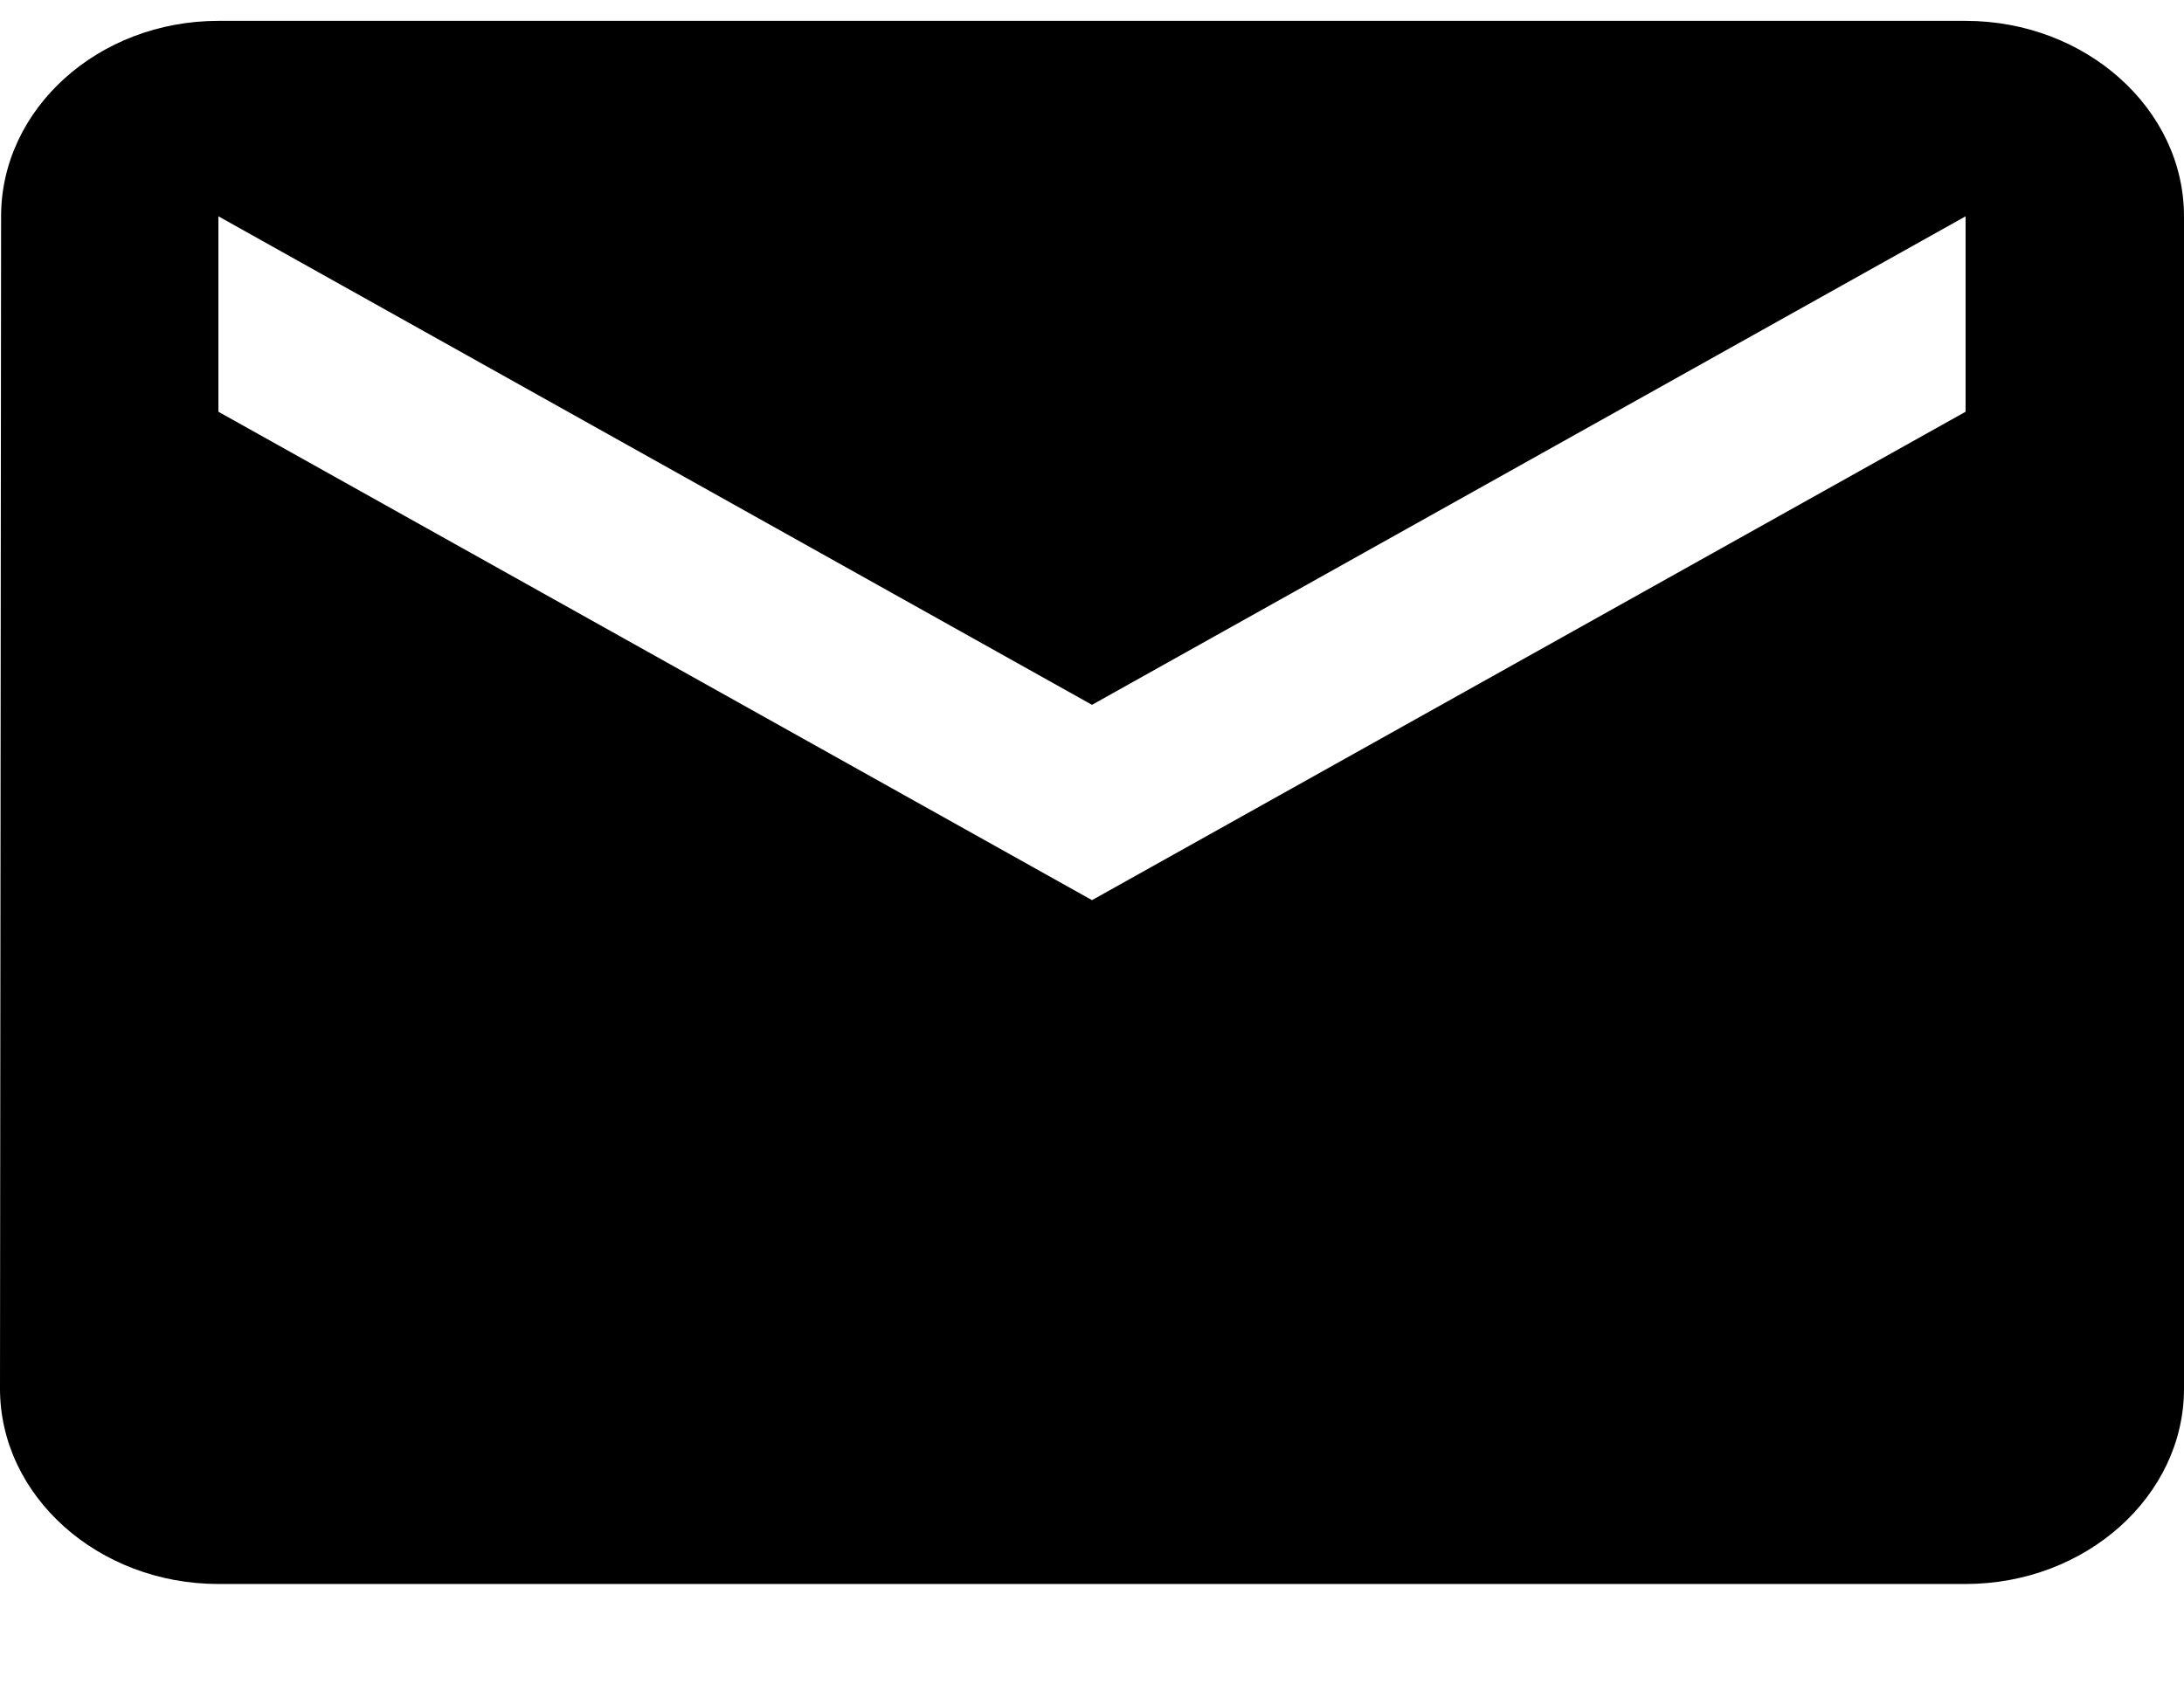 <svg width="18" height="14" viewBox="0 0 18 14" fill="none" xmlns="http://www.w3.org/2000/svg">
<path d="M16.2 0.172H1.8C0.81 0.172 0.009 0.897 0.009 1.783L0 11.447C0 12.333 0.81 13.057 1.8 13.057H16.2C17.19 13.057 18 12.333 18 11.447V1.783C18 0.897 17.19 0.172 16.2 0.172ZM16.2 3.394L9 7.42L1.8 3.394V1.783L9 5.81L16.2 1.783V3.394Z" fill="black"/>
</svg>

